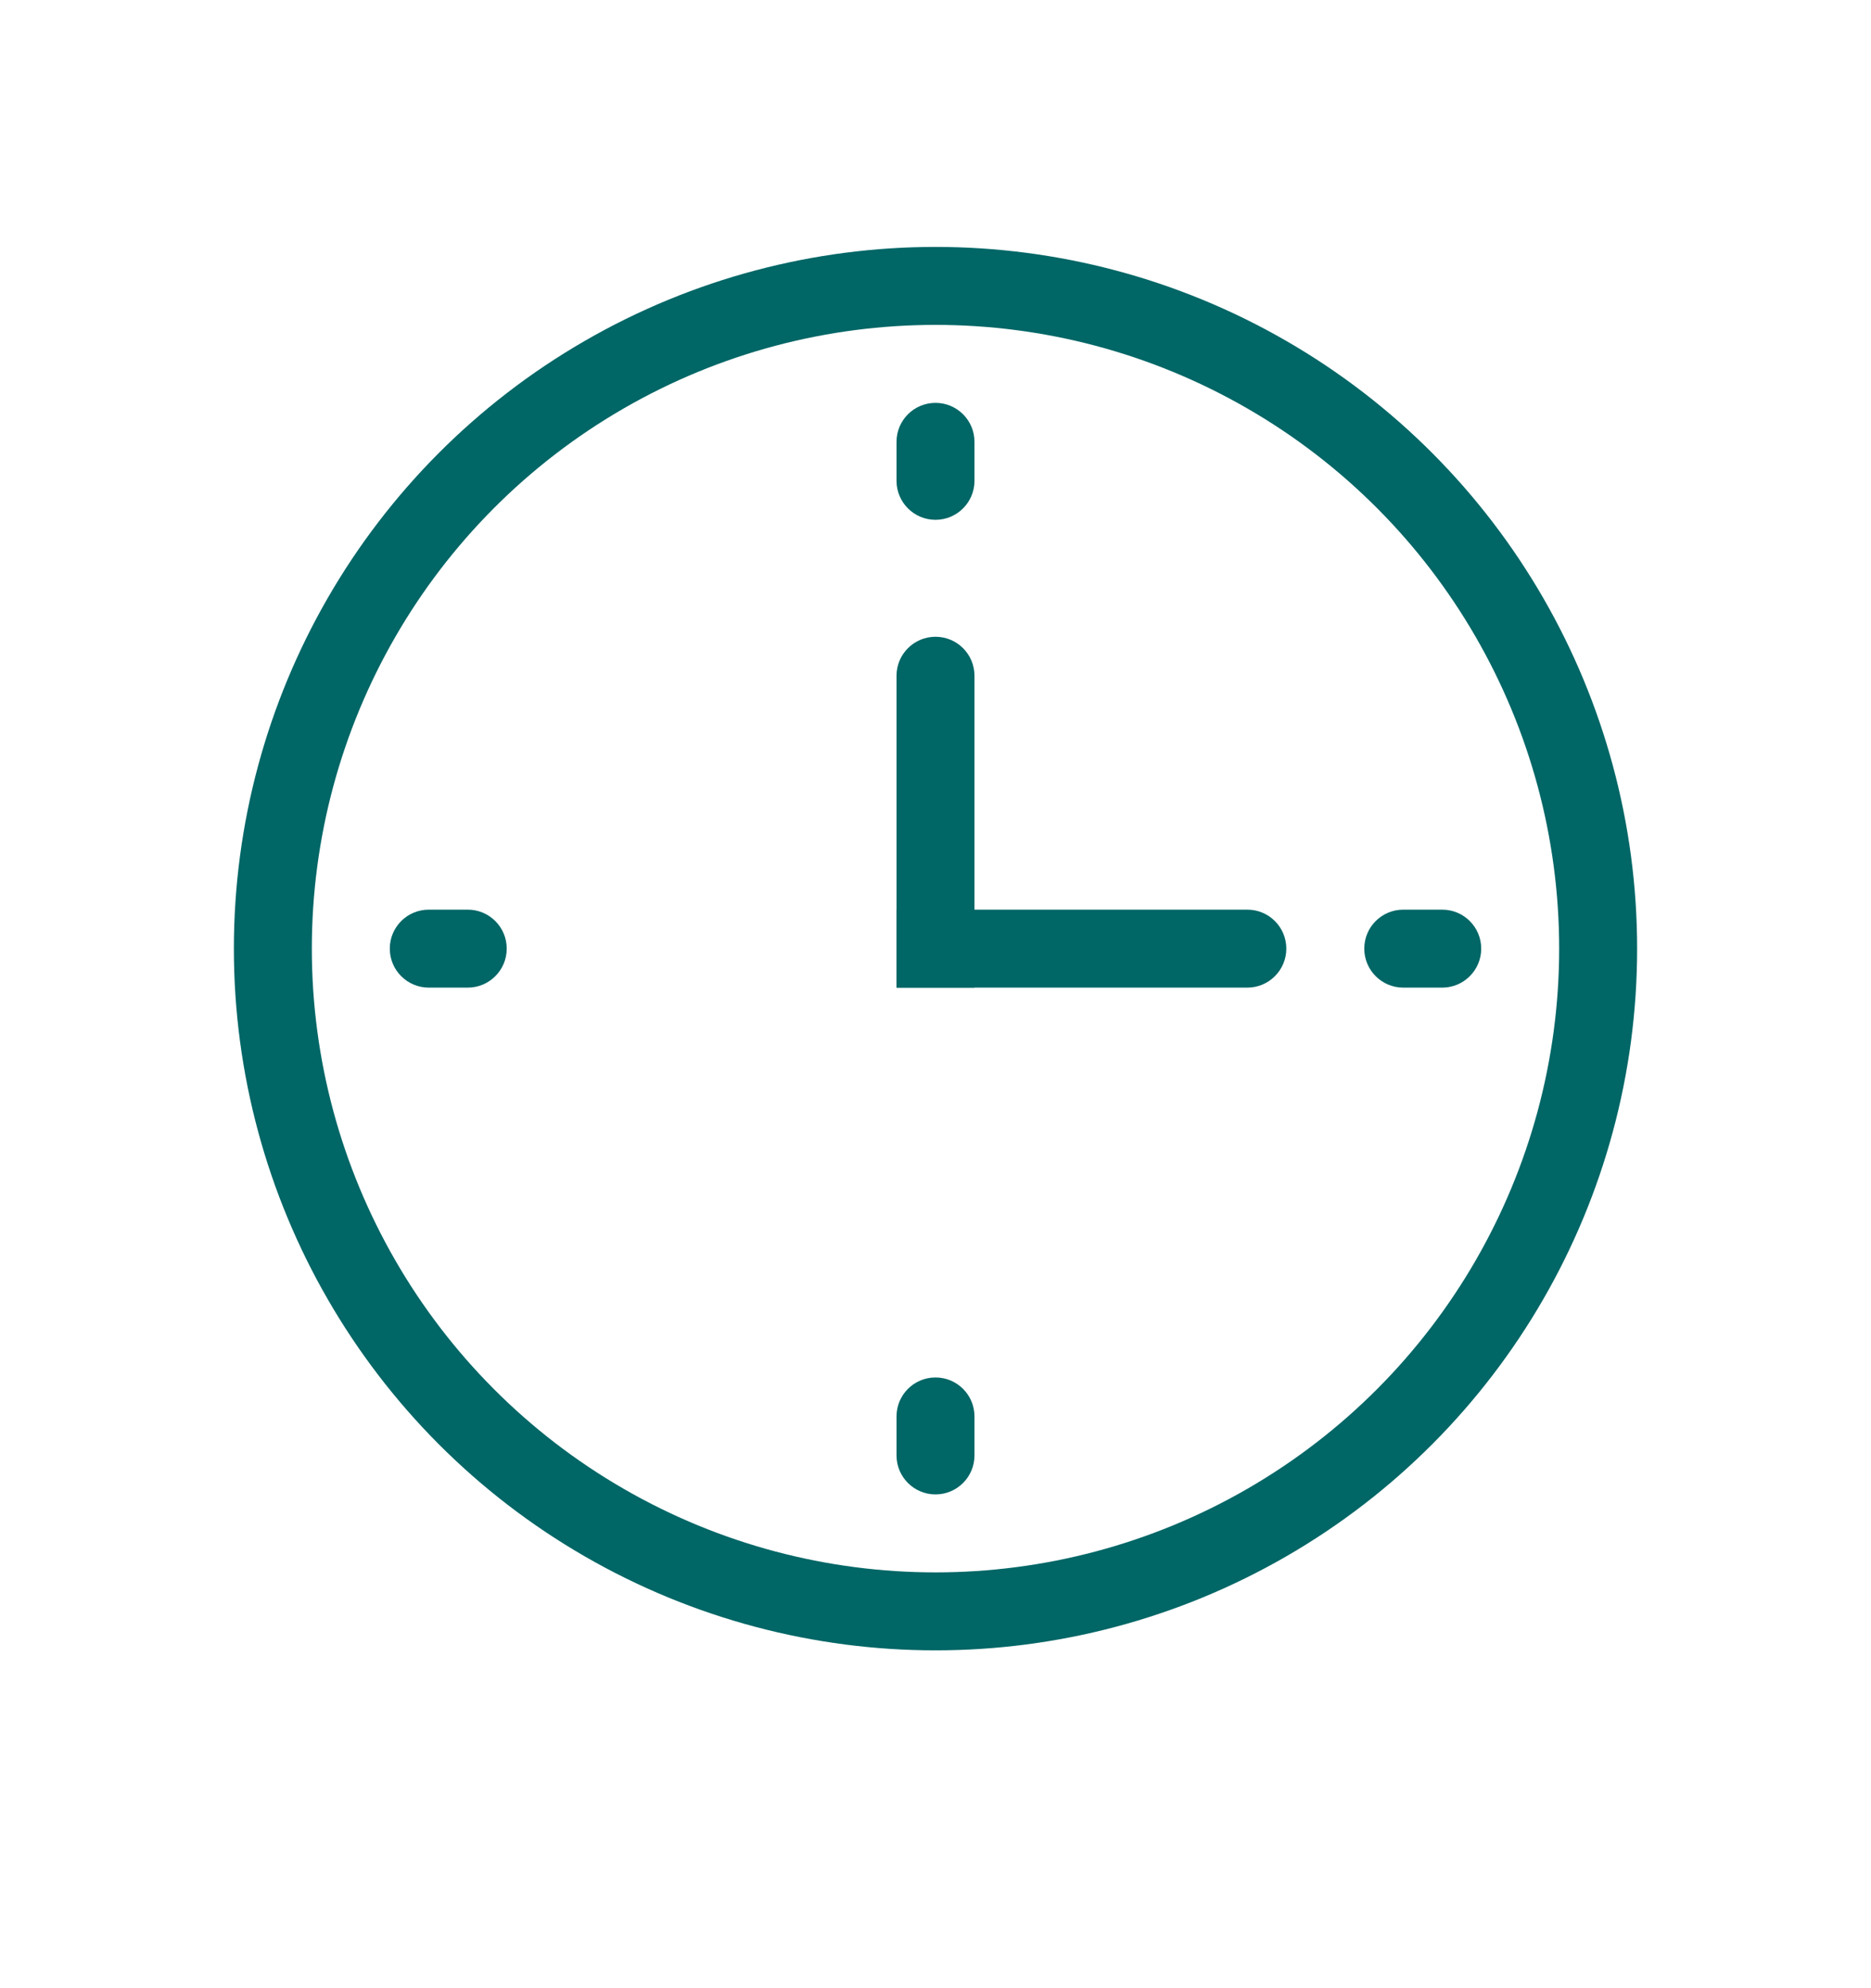 <svg width="48" height="51" viewBox="0 0 48 51" fill="none" xmlns="http://www.w3.org/2000/svg">
<path d="M23 11.334C23 10.781 23.448 10.334 24 10.334C24.552 10.334 25 10.781 25 11.334V12.334C25 12.886 24.552 13.334 24 13.334C23.448 13.334 23 12.886 23 12.334V11.334Z" fill="#006666"/>
<path d="M11 25.334C10.448 25.334 10 24.886 10 24.334C10 23.781 10.448 23.334 11 23.334H12C12.552 23.334 13 23.781 13 24.334C13 24.886 12.552 25.334 12 25.334H11Z" fill="#006666"/>
<path d="M23 36.334C23 35.781 23.448 35.334 24 35.334C24.552 35.334 25 35.781 25 36.334V37.334C25 37.886 24.552 38.334 24 38.334C23.448 38.334 23 37.886 23 37.334V36.334Z" fill="#006666"/>
<path d="M36 25.334C35.448 25.334 35 24.886 35 24.334C35 23.781 35.448 23.334 36 23.334H37C37.552 23.334 38 23.781 38 24.334C38 24.886 37.552 25.334 37 25.334H36Z" fill="#006666"/>
<path d="M23 17.334C23 16.781 23.448 16.334 24 16.334C24.552 16.334 25 16.781 25 17.334V25.334H23V17.334Z" fill="#006666"/>
<path d="M23 23.334H32C32.552 23.334 33 23.781 33 24.334C33 24.886 32.552 25.334 32 25.334H23V23.334Z" fill="#006666"/>
<circle cx="24" cy="24.334" r="17" stroke="#006666" stroke-width="2"/>
</svg>

